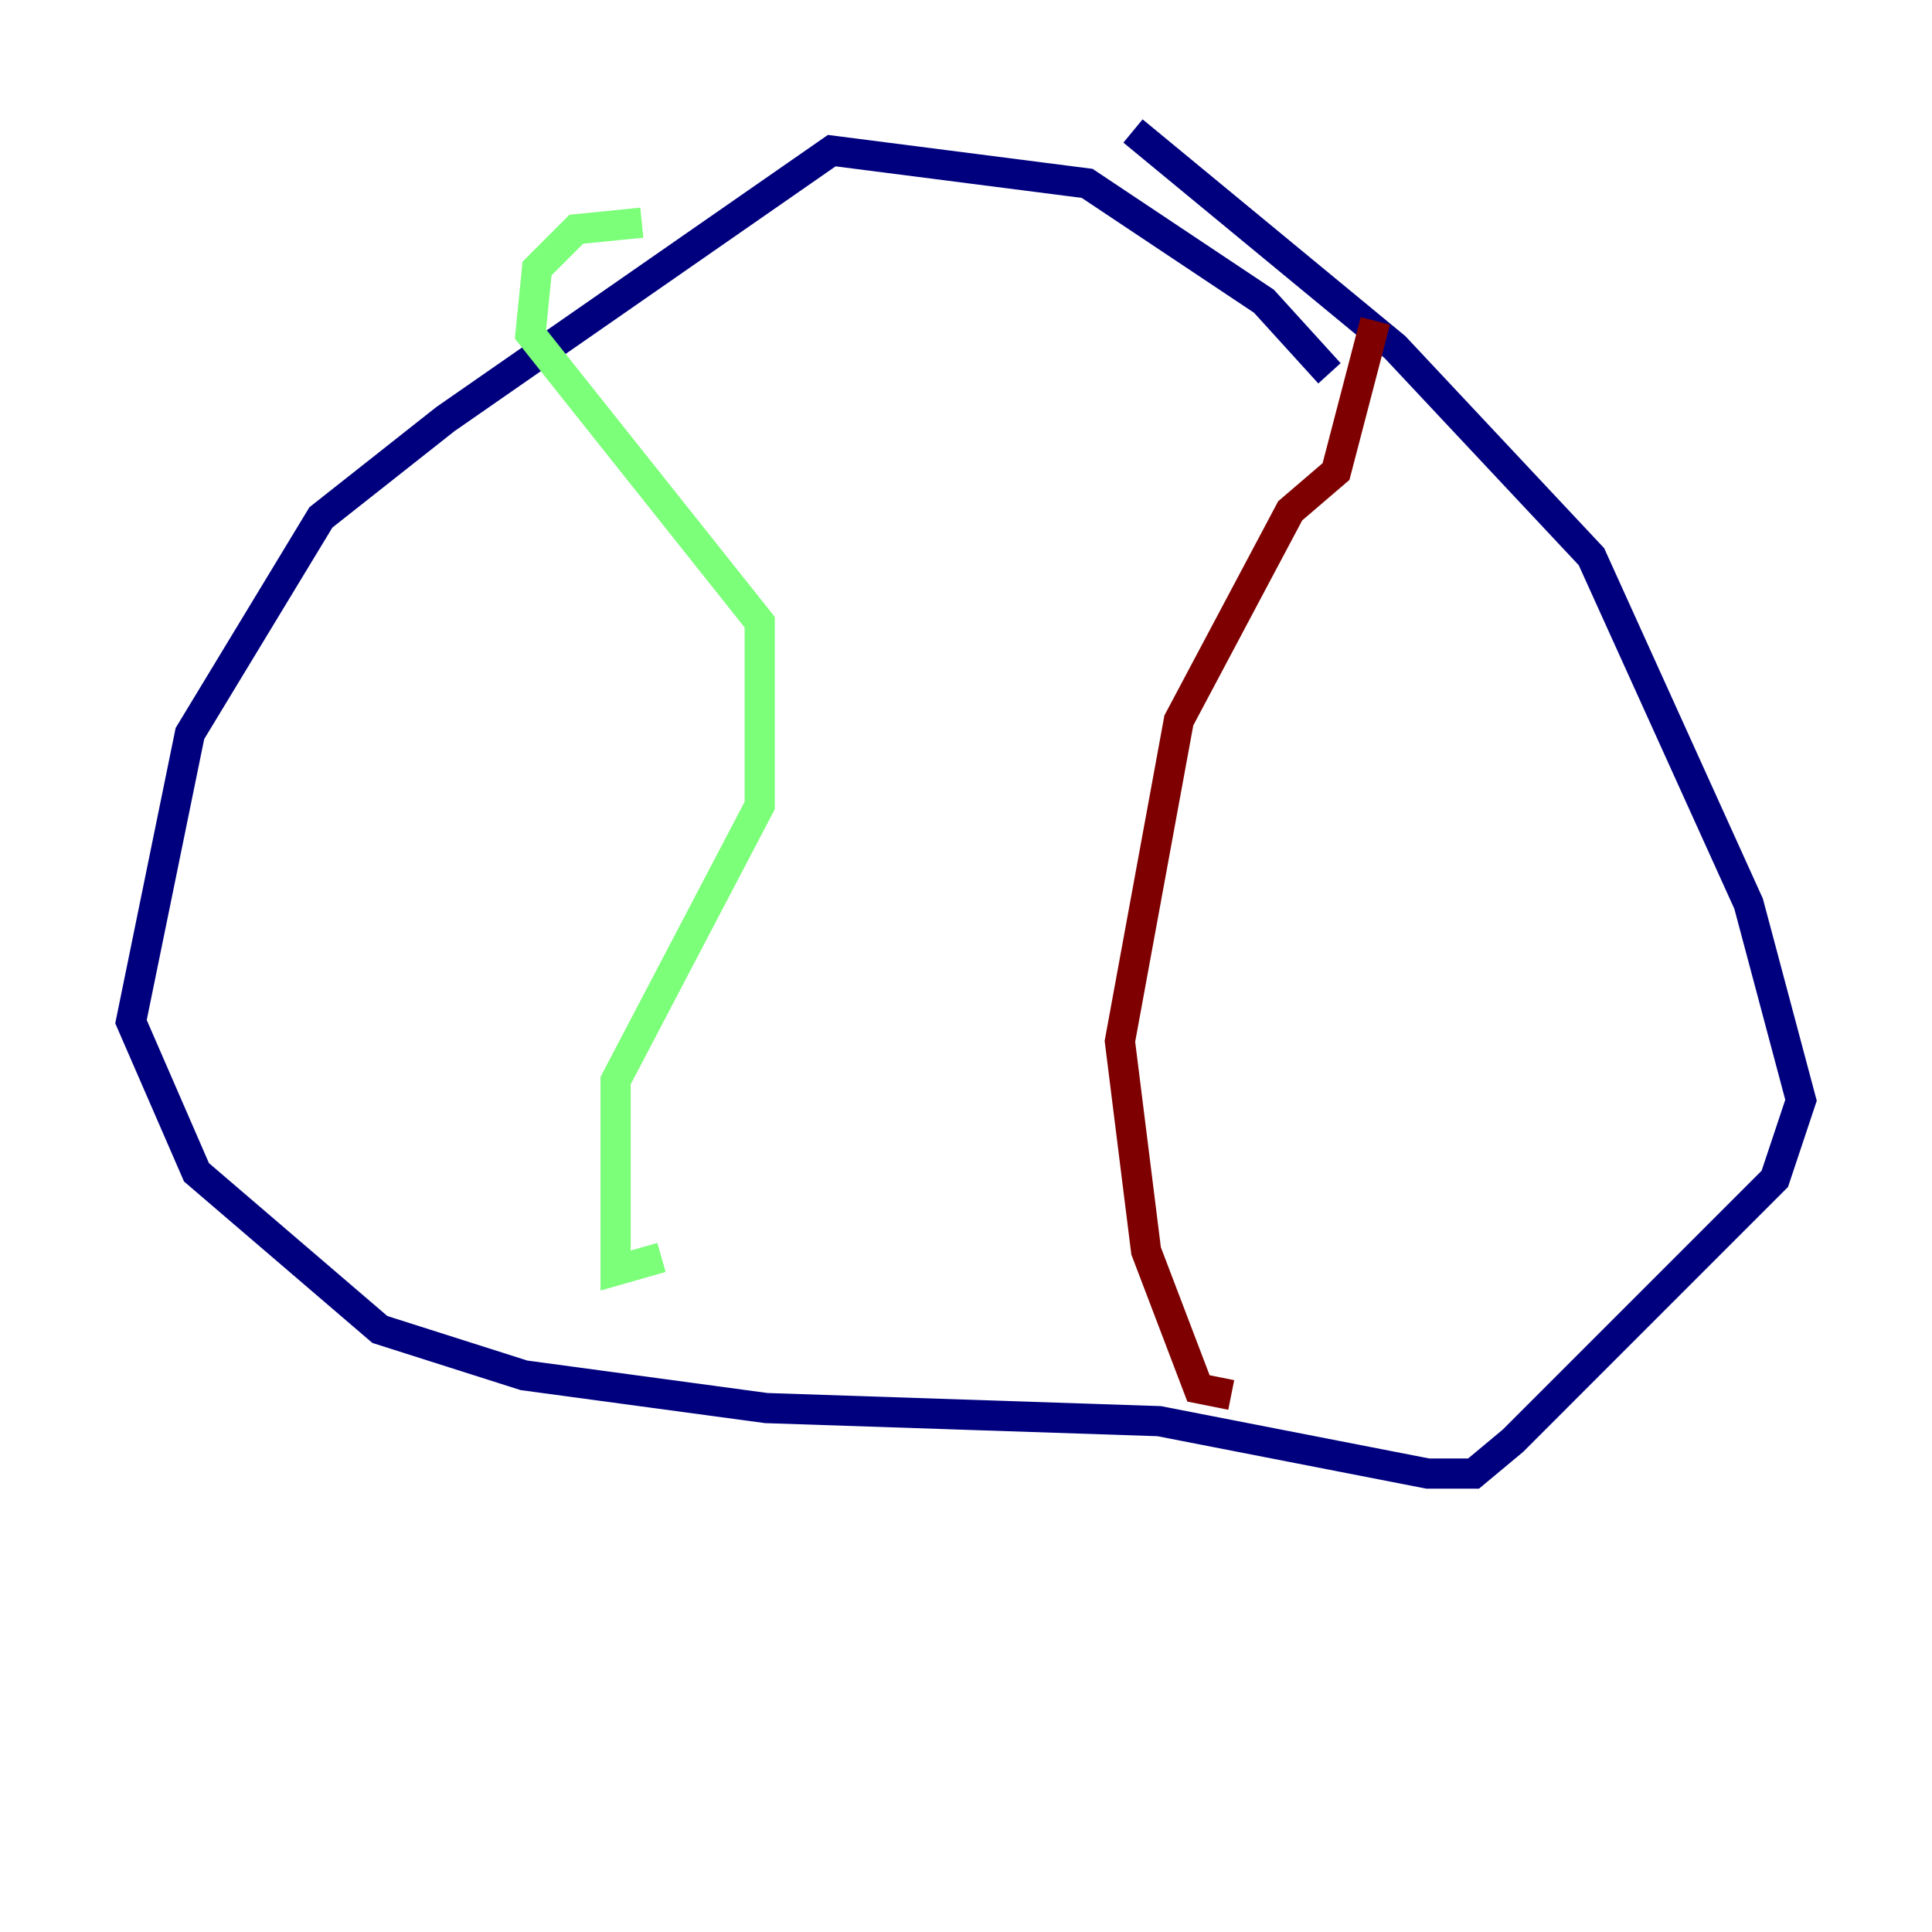 <?xml version="1.0" encoding="utf-8" ?>
<svg baseProfile="tiny" height="128" version="1.2" viewBox="0,0,128,128" width="128" xmlns="http://www.w3.org/2000/svg" xmlns:ev="http://www.w3.org/2001/xml-events" xmlns:xlink="http://www.w3.org/1999/xlink"><defs /><polyline fill="none" points="88.081,24.732 83.742,19.959 72.027,12.149 55.105,9.98 29.505,27.77 21.261,34.278 12.583,48.597 8.678,67.688 13.017,77.668 25.166,88.081 34.712,91.119 50.766,93.288 76.8,94.156 94.59,97.627 97.627,97.627 100.231,95.458 117.586,78.102 119.322,72.895 115.851,59.878 105.437,36.881 92.42,22.997 75.064,8.678" stroke="#00007f" stroke-width="2" /><polyline fill="none" points="42.522,14.752 38.183,15.186 35.58,17.79 35.146,22.129 50.332,41.22 50.332,53.37 40.786,71.593 40.786,84.176 43.824,83.308" stroke="#7cff79" stroke-width="2" /><polyline fill="none" points="91.119,21.261 88.515,31.241 85.478,33.844 78.102,47.729 74.197,68.99 75.932,82.875 79.403,91.986 81.573,92.42" stroke="#7f0000" stroke-width="2" /></svg>